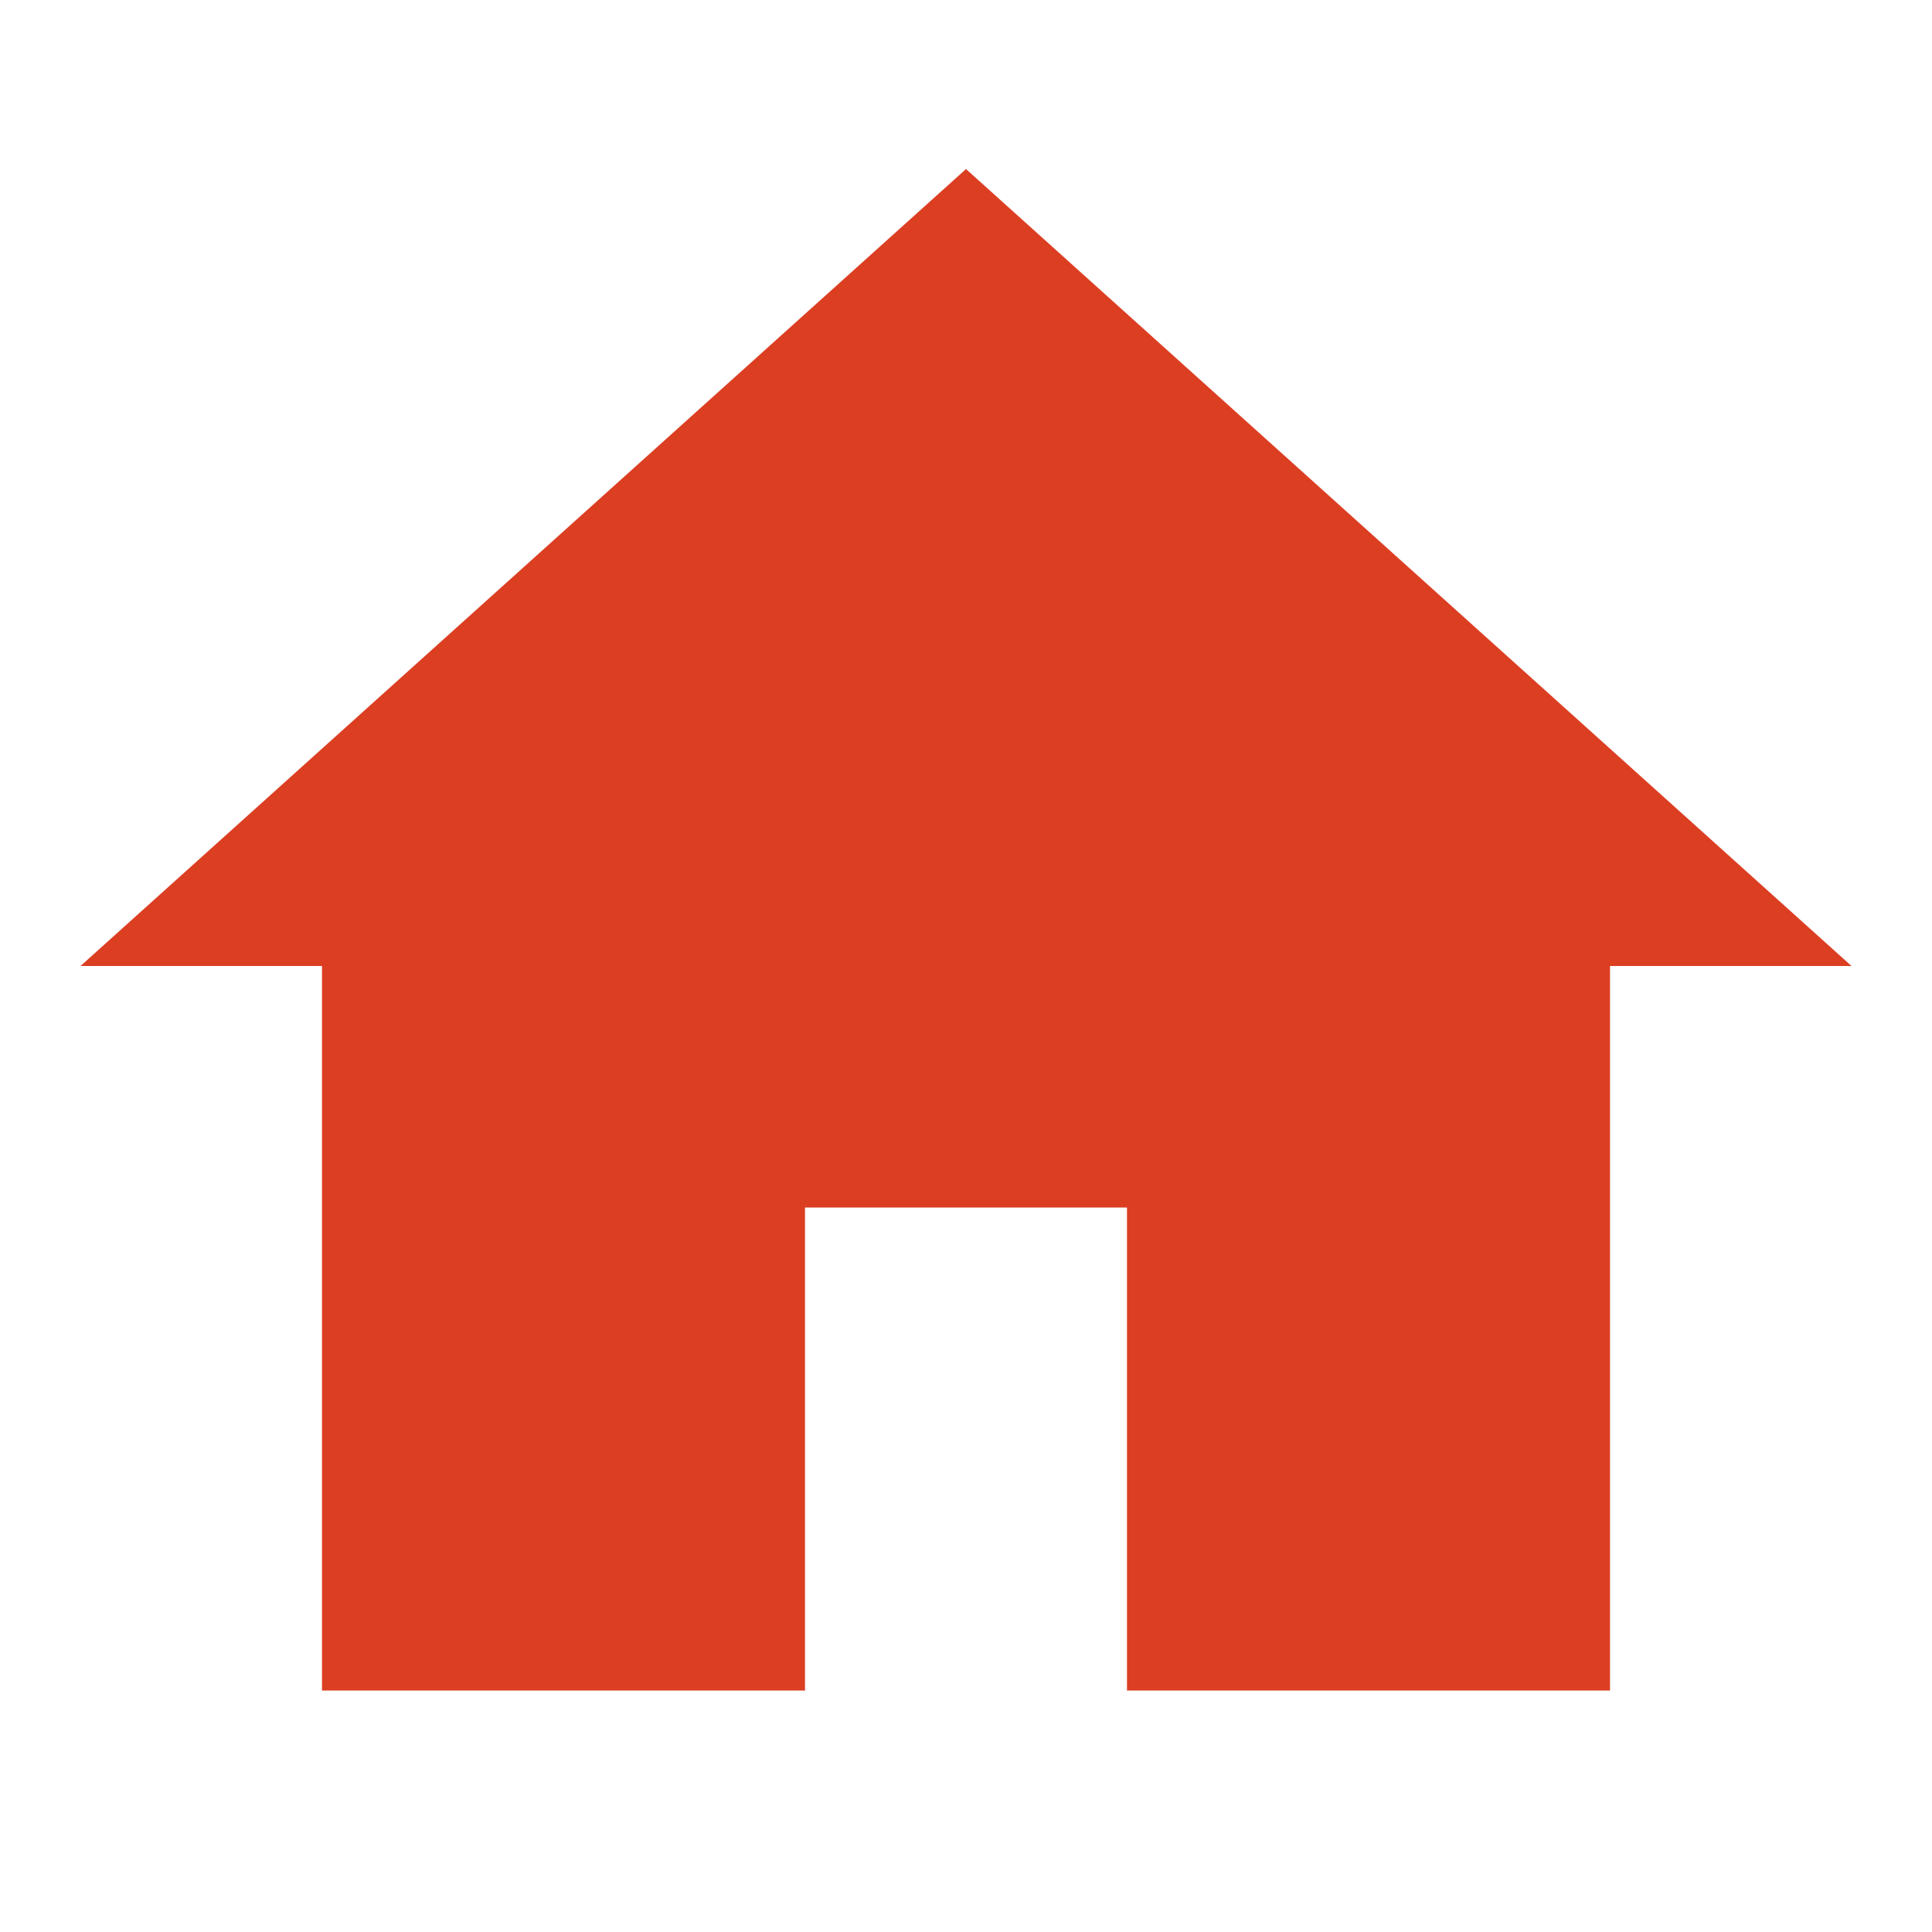 <svg fill="#dc3e22" xmlns="http://www.w3.org/2000/svg"  viewBox="0 0 24 24" width="24px" height="24px">
<path d="M 12 2.1 L 1 12 L 4 12 L 4 21 L 10 21 L 10 15 L 14 15 L 14 21 L 20 21 L 20 12 L 23 12 L 12 2.1 z"/>
</svg>